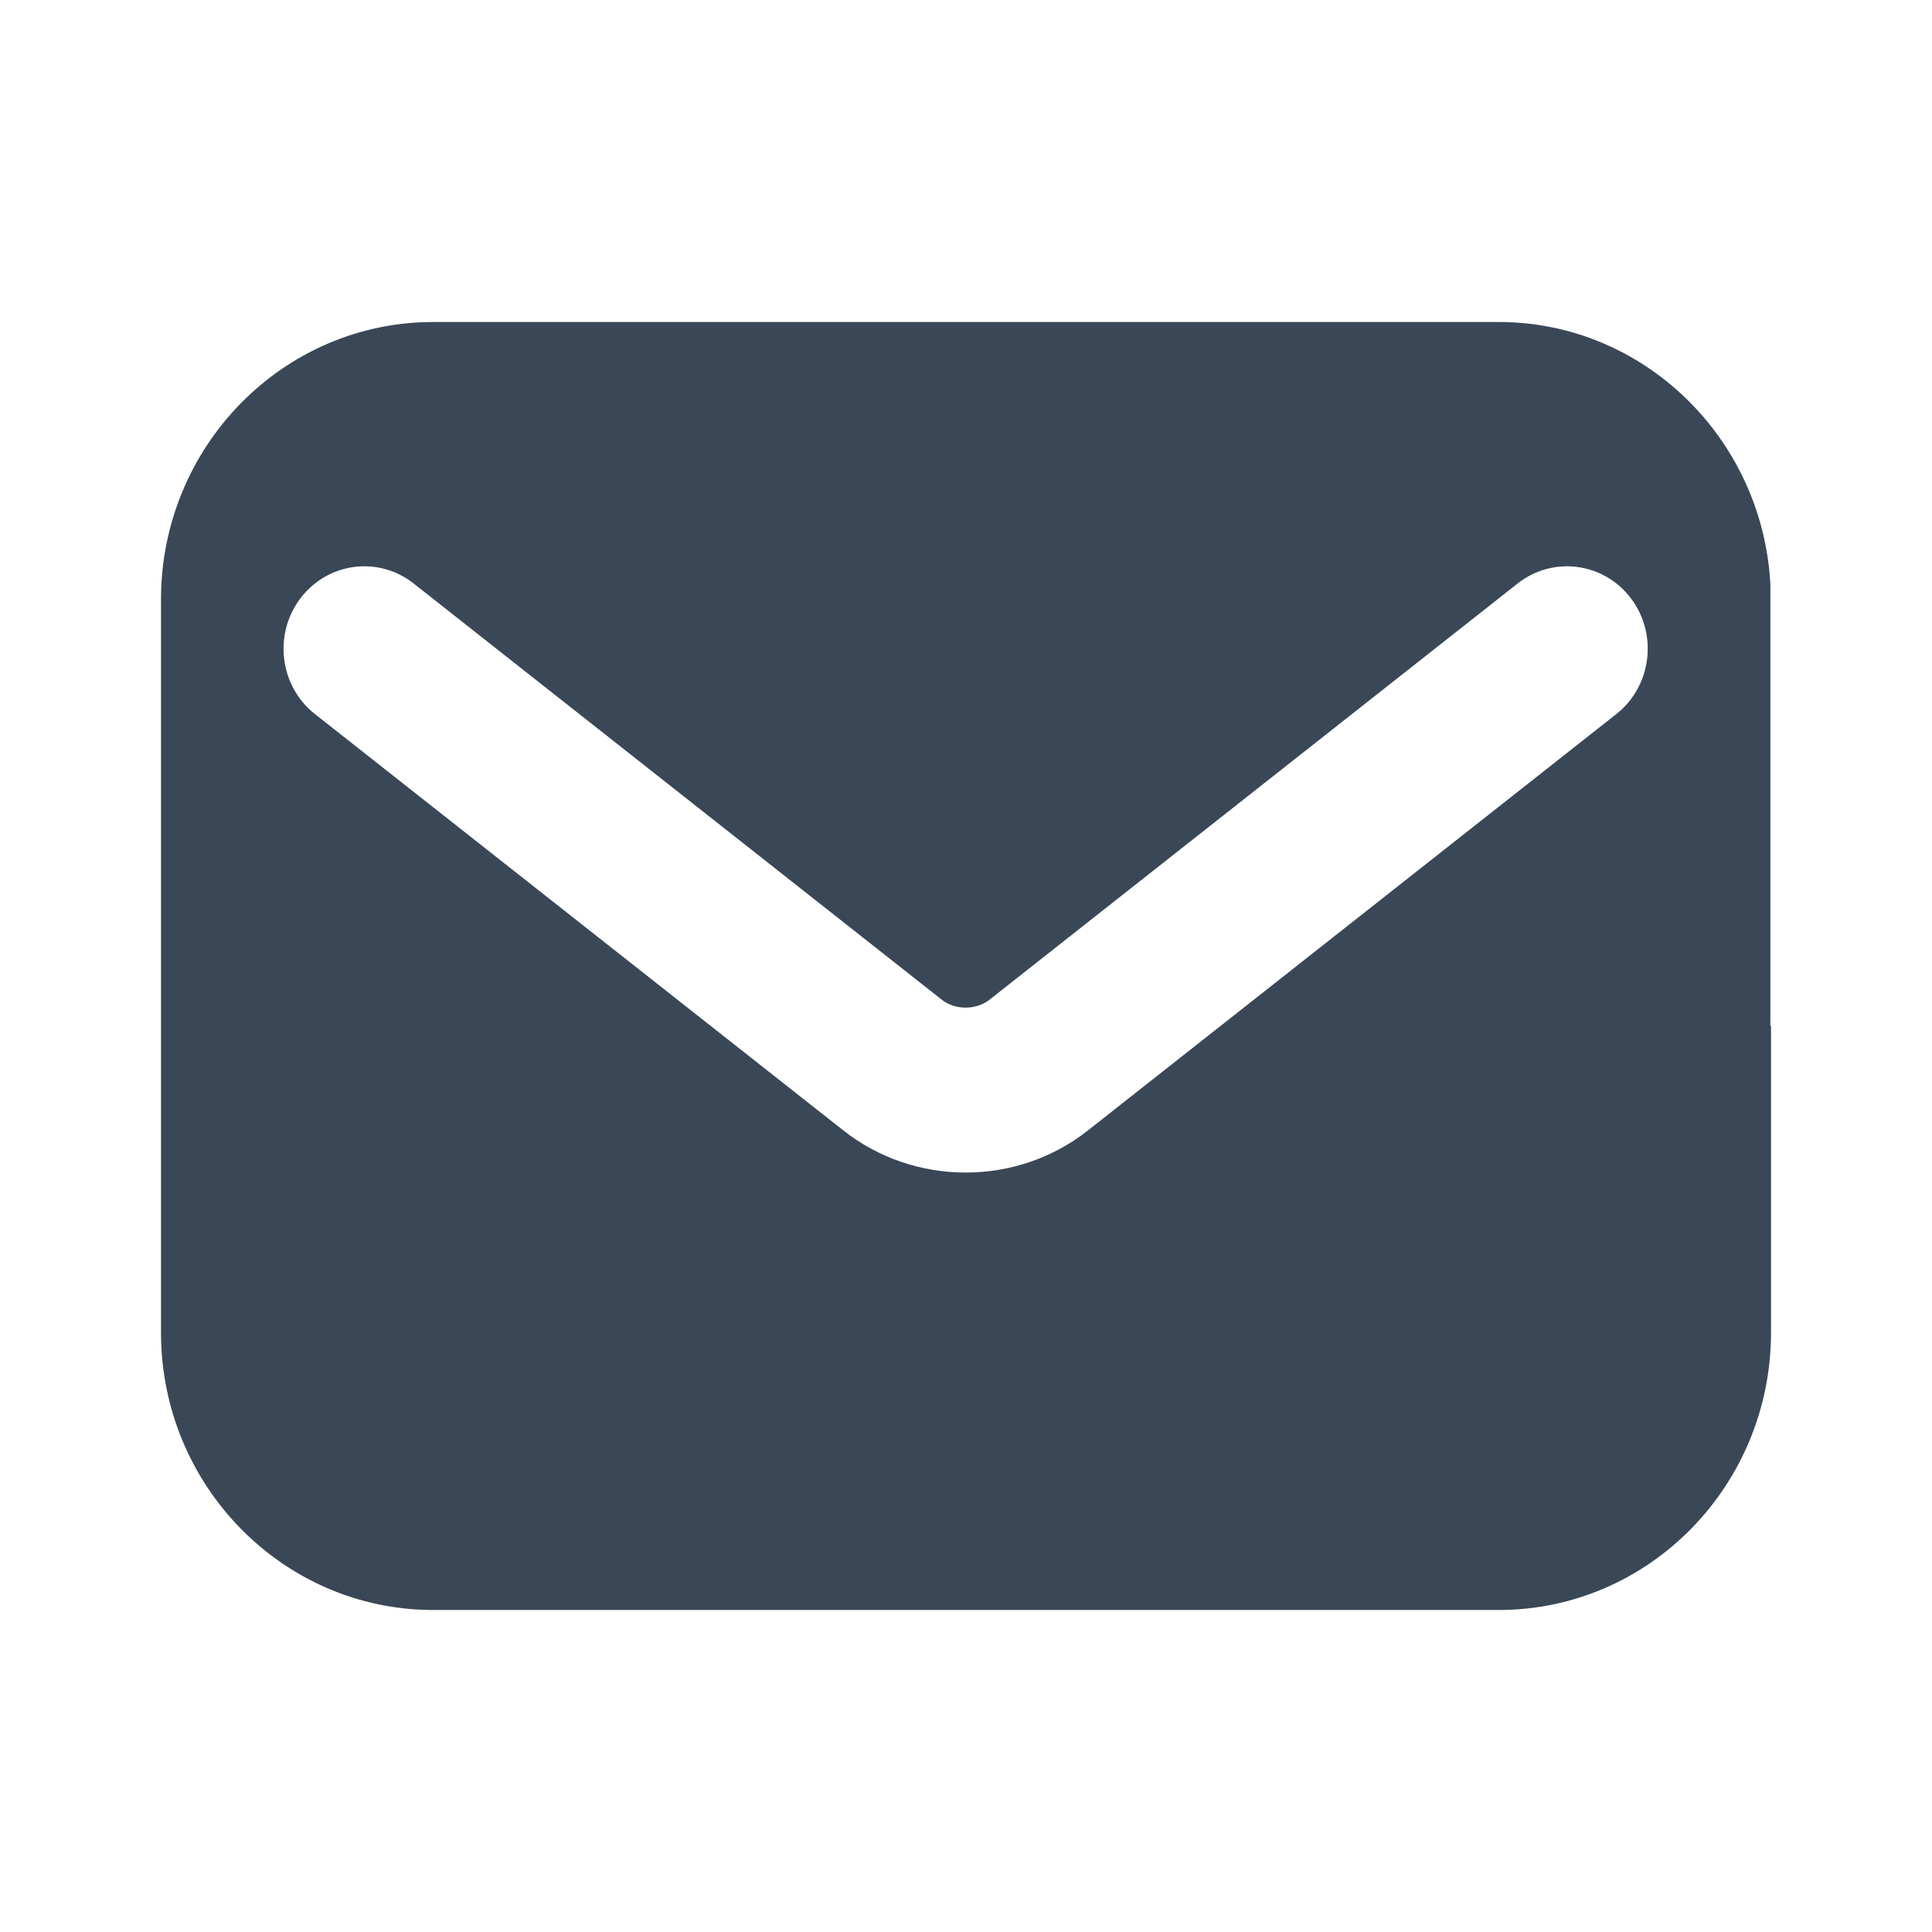 <svg width="24" height="24" viewBox="0 0 24 24" fill="none" xmlns="http://www.w3.org/2000/svg">
<path fill-rule="evenodd" clip-rule="evenodd" d="M21.992 12.743H22V16.554C22 18.455 20.484 20 18.618 20H5.382C3.516 20 2 18.455 2 16.554V7.446C2 5.545 3.516 4 5.382 4H18.618C20.417 4 21.892 5.443 21.992 7.251V12.743ZM10.477 14.043L3.913 8.871C3.474 8.525 3.393 7.882 3.731 7.434C4.069 6.986 4.699 6.902 5.138 7.248L11.702 12.421C11.774 12.477 11.877 12.517 11.996 12.517C12.114 12.517 12.218 12.477 12.289 12.421L18.853 7.248C19.292 6.902 19.923 6.986 20.261 7.434C20.598 7.882 20.517 8.525 20.078 8.871L13.514 14.043C13.079 14.387 12.54 14.566 11.996 14.566C11.451 14.566 10.913 14.387 10.477 14.043Z" fill="#3A4757"/>
</svg>